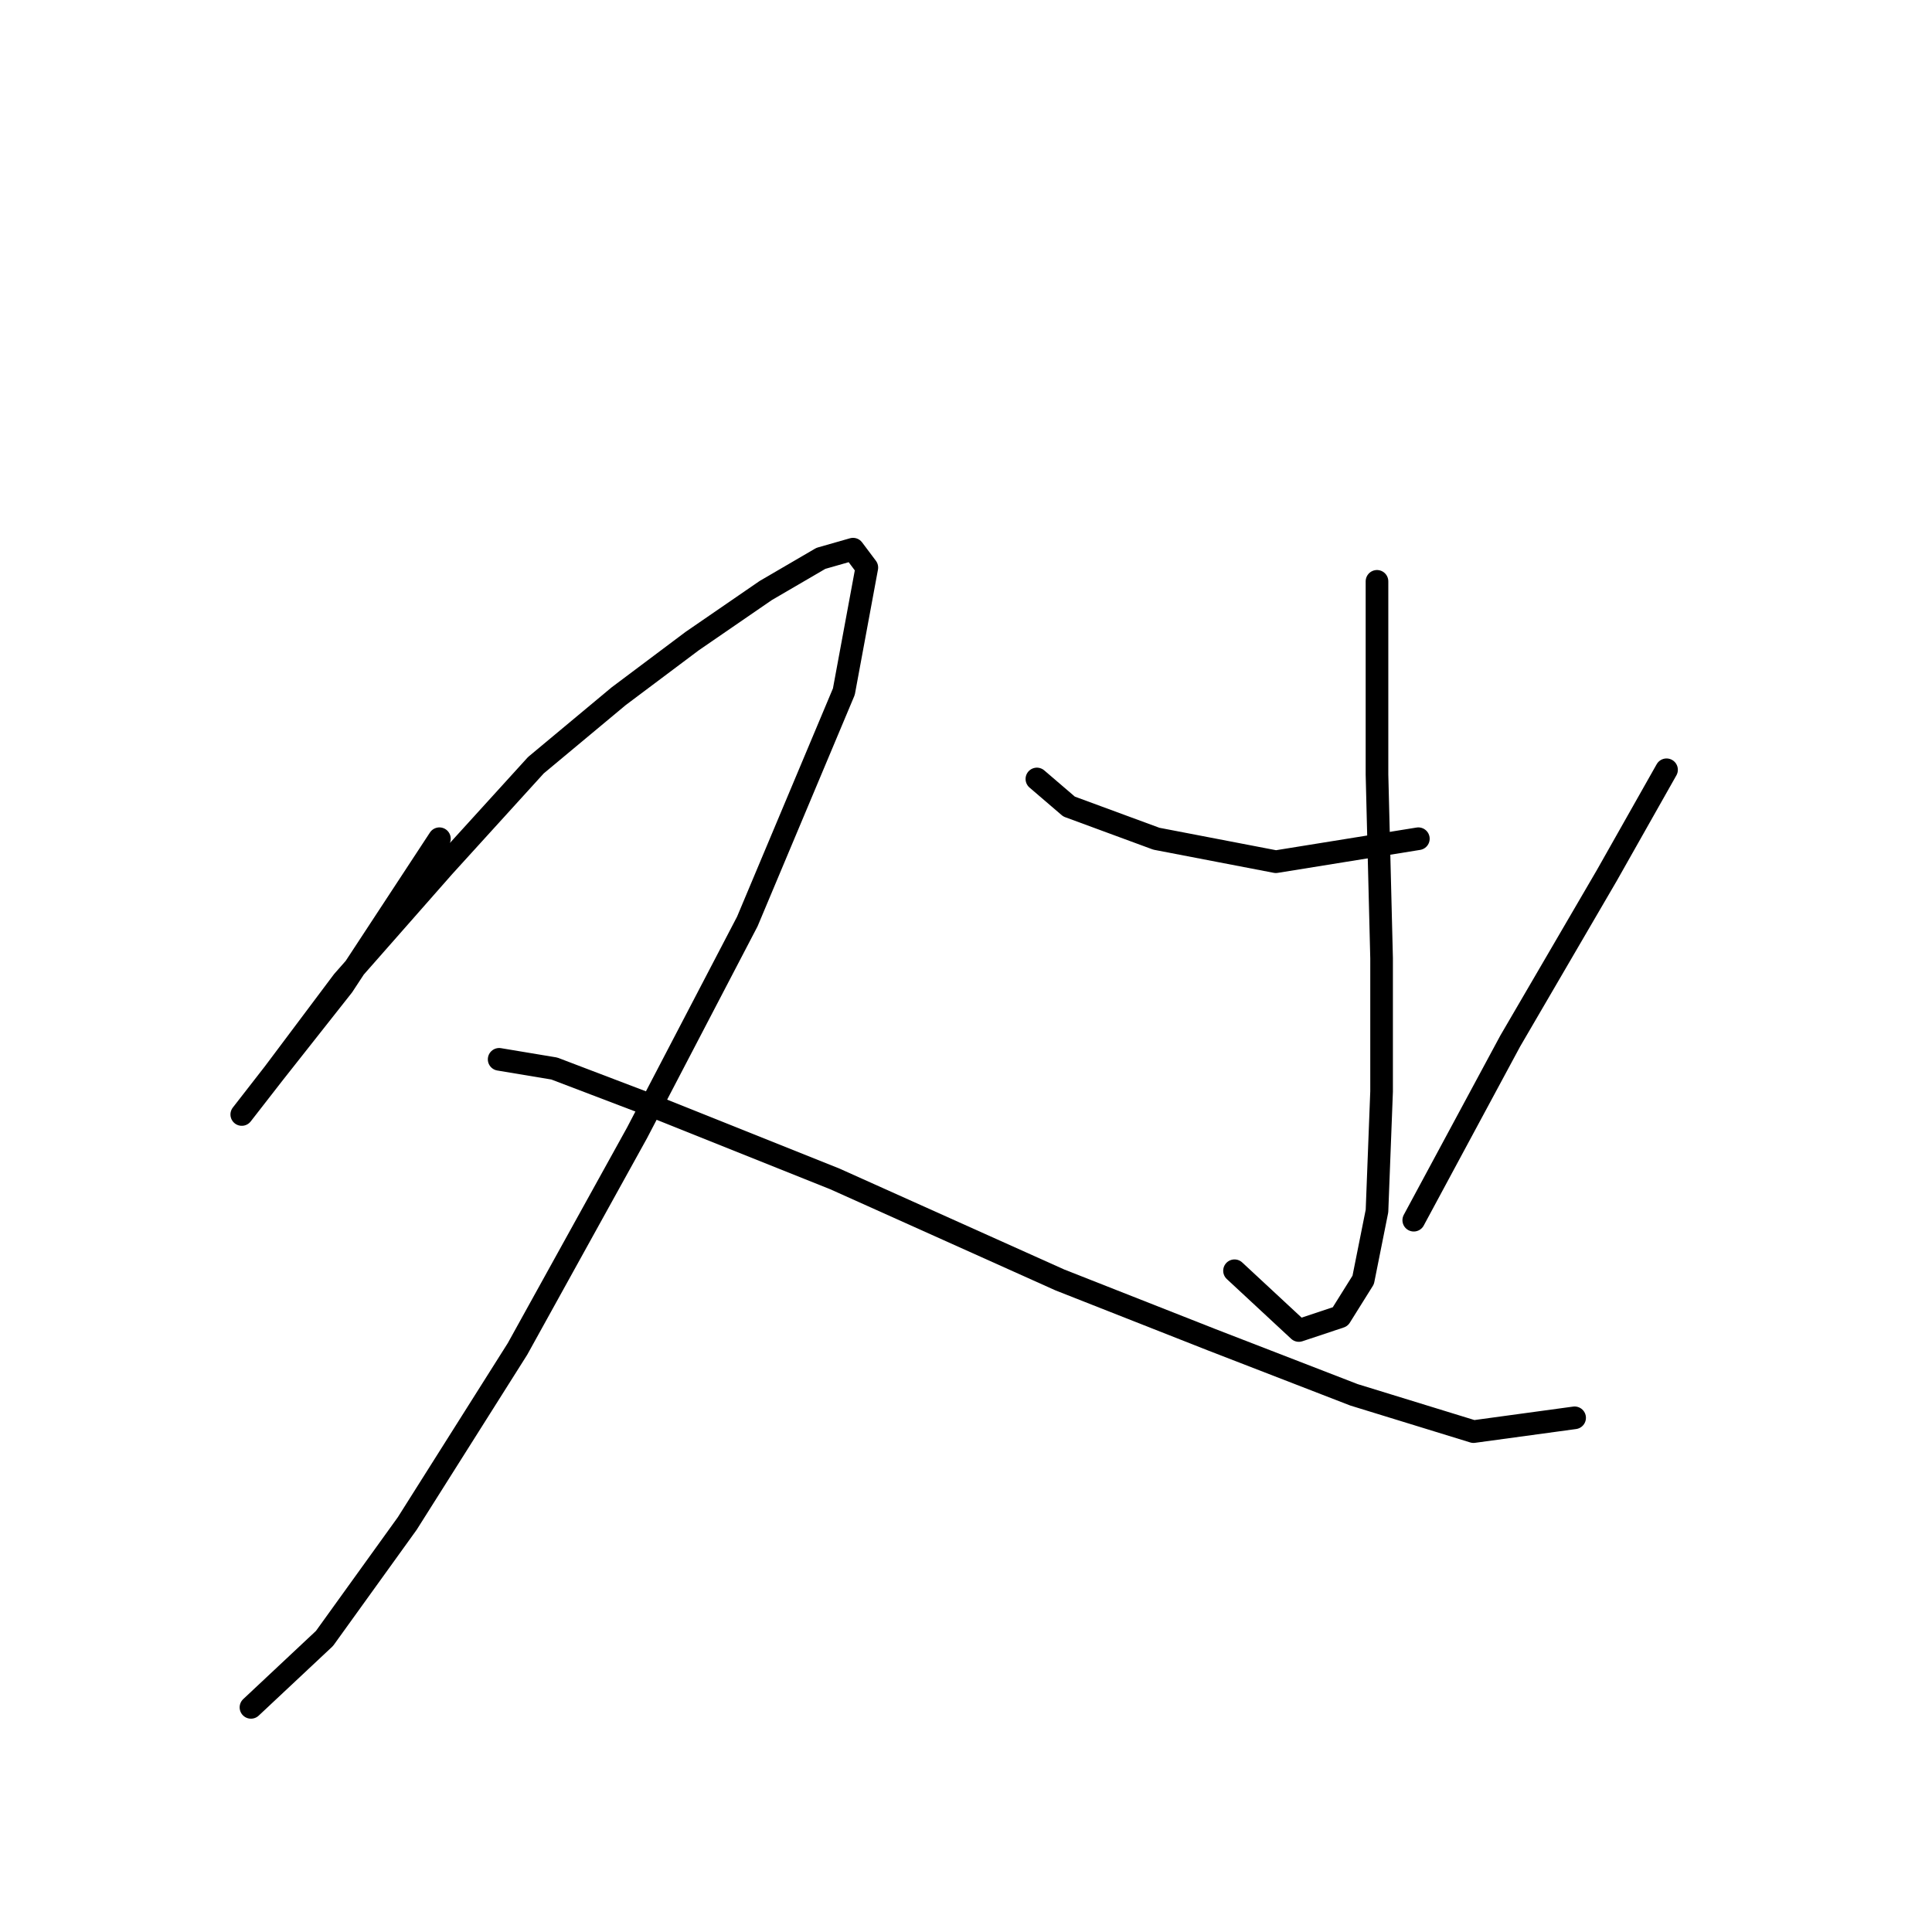 <?xml version="1.0" standalone="no"?>
    <svg width="256" height="256" xmlns="http://www.w3.org/2000/svg" version="1.1">
    <polyline stroke="black" stroke-width="3" stroke-linecap="round" fill="transparent" stroke-linejoin="round" points="58.223 111.135 45.434 130.623 36.299 142.194 32.036 147.675 32.036 147.675 36.299 142.194 45.434 130.014 58.832 114.789 71.012 101.391 81.974 92.256 91.718 84.948 101.462 78.249 108.77 73.986 113.033 72.768 114.86 75.204 111.815 91.647 99.026 122.097 84.41 150.111 68.576 178.734 53.96 201.875 42.998 217.1 33.254 226.235 33.254 226.235 " />
        <polyline stroke="black" stroke-width="3" stroke-linecap="round" fill="transparent" stroke-linejoin="round" points="66.14 140.367 73.448 141.585 86.237 146.457 110.597 156.201 140.438 169.599 160.535 177.516 179.413 184.823 195.247 189.695 208.645 187.868 208.645 187.868 " />
        <polyline stroke="black" stroke-width="3" stroke-linecap="round" fill="transparent" stroke-linejoin="round" points="182.458 77.031 182.458 102.609 183.067 126.969 183.067 144.63 182.458 160.464 180.631 169.599 177.586 174.471 172.105 176.298 163.58 168.381 163.58 168.381 " />
        <polyline stroke="black" stroke-width="3" stroke-linecap="round" fill="transparent" stroke-linejoin="round" points="137.393 103.218 141.656 106.872 153.227 111.135 169.061 114.18 187.939 111.135 187.939 111.135 " />
        <polyline stroke="black" stroke-width="3" stroke-linecap="round" fill="transparent" stroke-linejoin="round" points="220.825 102 212.908 116.007 200.119 137.931 187.33 161.682 187.33 161.682 " />
        </svg>